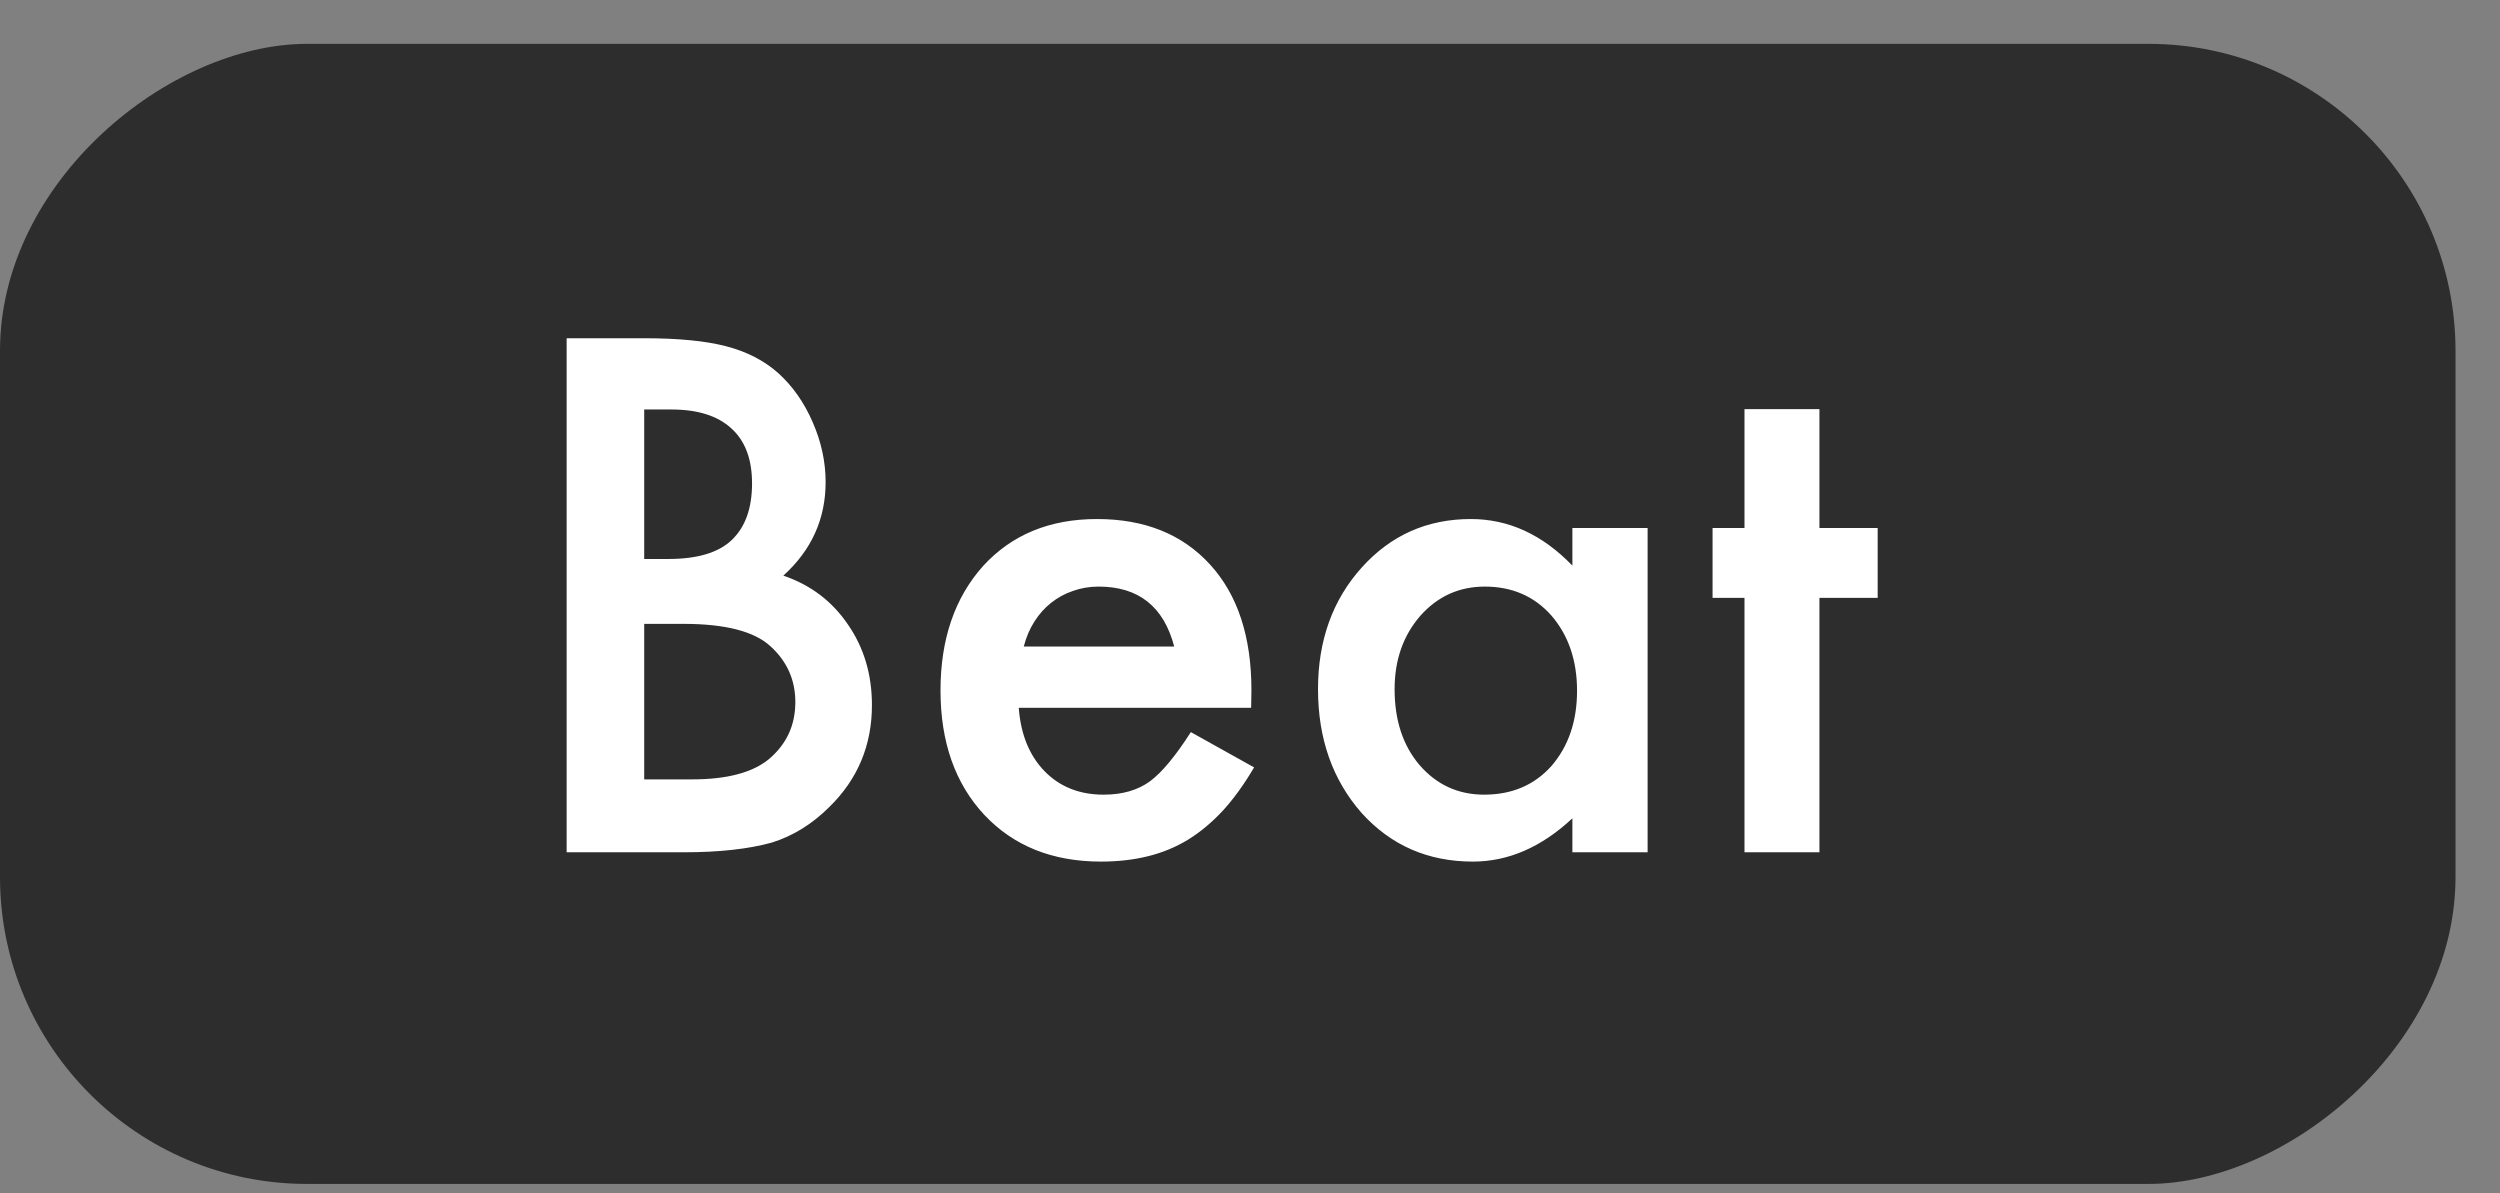 <svg width="44" height="21" viewBox="0 0 44 21" fill="none" xmlns="http://www.w3.org/2000/svg">
<rect x="0" y="0" width="44" height="21" fill="#808080" stroke="none"/>
<rect y="20.837" width="20.065" height="43.217" rx="5.402" transform="rotate(-90 0 20.837)" fill="#2D2D2D"/>
<path d="M9.973 15V5.953H11.332C11.938 5.953 12.42 6 12.779 6.094C13.143 6.188 13.449 6.346 13.699 6.568C13.953 6.799 14.154 7.086 14.303 7.43C14.455 7.777 14.531 8.129 14.531 8.484C14.531 9.133 14.283 9.682 13.787 10.131C14.268 10.295 14.646 10.582 14.924 10.992C15.205 11.398 15.346 11.871 15.346 12.41C15.346 13.117 15.096 13.715 14.596 14.203C14.295 14.504 13.957 14.713 13.582 14.83C13.172 14.943 12.658 15 12.041 15H9.973ZM11.338 9.838H11.766C12.273 9.838 12.645 9.727 12.879 9.504C13.117 9.277 13.236 8.945 13.236 8.508C13.236 8.082 13.115 7.76 12.873 7.541C12.631 7.318 12.279 7.207 11.818 7.207H11.338V9.838ZM11.338 13.717H12.182C12.799 13.717 13.252 13.596 13.541 13.354C13.846 13.092 13.998 12.76 13.998 12.357C13.998 11.967 13.852 11.639 13.559 11.373C13.273 11.111 12.764 10.98 12.029 10.98H11.338V13.717ZM22.02 12.457H17.93C17.965 12.926 18.117 13.299 18.387 13.576C18.656 13.85 19.002 13.986 19.424 13.986C19.752 13.986 20.023 13.908 20.238 13.752C20.449 13.596 20.689 13.307 20.959 12.885L22.072 13.506C21.9 13.799 21.719 14.051 21.527 14.262C21.336 14.469 21.131 14.641 20.912 14.777C20.693 14.91 20.457 15.008 20.203 15.07C19.949 15.133 19.674 15.164 19.377 15.164C18.525 15.164 17.842 14.891 17.326 14.344C16.811 13.793 16.553 13.062 16.553 12.152C16.553 11.25 16.803 10.52 17.303 9.961C17.807 9.41 18.475 9.135 19.307 9.135C20.146 9.135 20.811 9.402 21.299 9.938C21.783 10.469 22.025 11.205 22.025 12.146L22.02 12.457ZM20.666 11.379C20.482 10.676 20.039 10.324 19.336 10.324C19.176 10.324 19.025 10.35 18.885 10.4C18.744 10.447 18.615 10.518 18.498 10.611C18.385 10.701 18.287 10.81 18.205 10.94C18.123 11.068 18.061 11.215 18.018 11.379H20.666ZM27.674 9.293H28.998V15H27.674V14.402C27.131 14.91 26.547 15.164 25.922 15.164C25.133 15.164 24.48 14.879 23.965 14.309C23.453 13.727 23.197 13 23.197 12.129C23.197 11.273 23.453 10.56 23.965 9.99C24.477 9.42 25.117 9.135 25.887 9.135C26.551 9.135 27.146 9.408 27.674 9.955V9.293ZM24.545 12.129C24.545 12.676 24.691 13.121 24.984 13.465C25.285 13.812 25.664 13.986 26.121 13.986C26.609 13.986 27.004 13.818 27.305 13.482C27.605 13.135 27.756 12.693 27.756 12.158C27.756 11.623 27.605 11.182 27.305 10.834C27.004 10.494 26.613 10.324 26.133 10.324C25.68 10.324 25.301 10.496 24.996 10.84C24.695 11.188 24.545 11.617 24.545 12.129ZM32.022 10.523V15H30.703V10.523H30.141V9.293H30.703V7.201H32.022V9.293H33.047V10.523H32.022Z" fill="white"/>
</svg>
